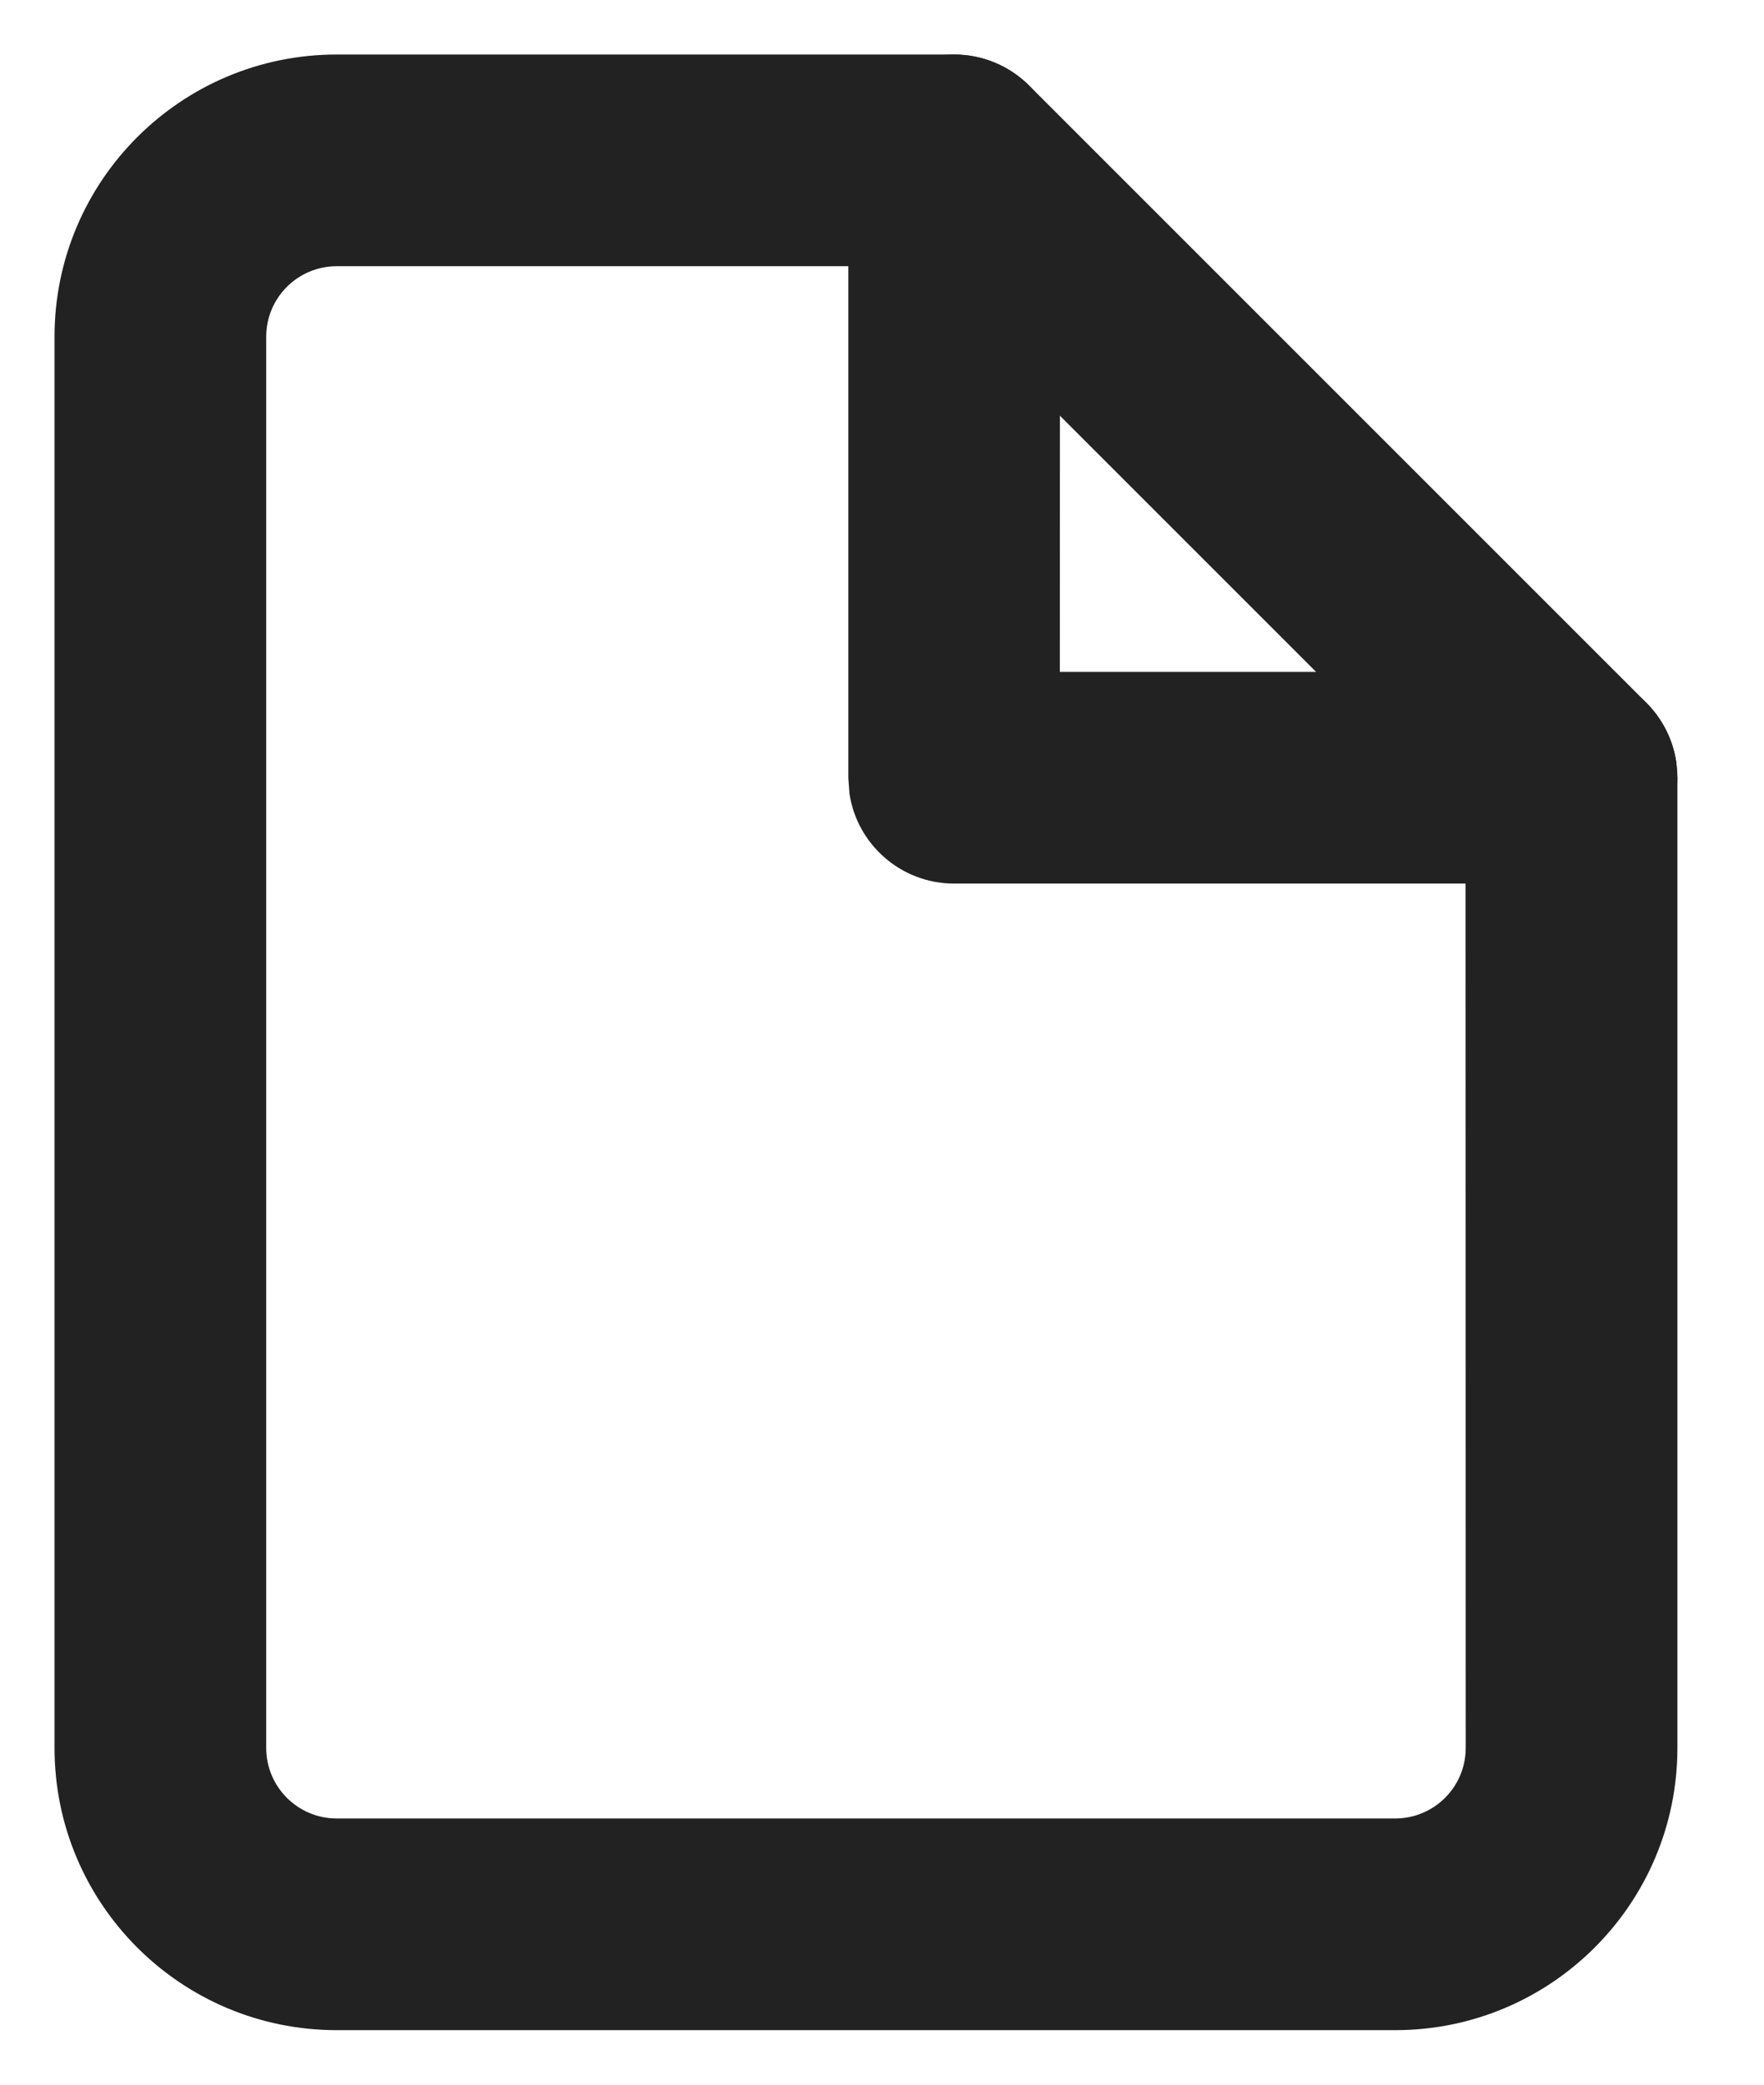 <?xml version="1.0" encoding="UTF-8"?>
<svg width="11px" height="13px" viewBox="0 0 11 13" version="1.1" xmlns="http://www.w3.org/2000/svg" xmlns:xlink="http://www.w3.org/1999/xlink">
    <title>file</title>
    <g id="Page-1" stroke="none" stroke-width="1" fill="none" fill-rule="evenodd">
        <g id="Artboard" transform="translate(-219, -516)" fill="#222222" fill-rule="nonzero">
            <g id="file" transform="translate(220, 517)">
                <path d="M4.95,-0.66 L1.1,-0.66 C0.128,-0.66 -0.66,0.128 -0.66,1.1 L-0.66,9.9 C-0.66,10.872 0.128,11.66 1.1,11.66 L7.7,11.66 C8.672,11.66 9.46,10.872 9.46,9.9 L9.46,3.85 C9.46,3.675 9.39,3.507 9.267,3.383 L5.417,-0.467 C5.293,-0.59 5.125,-0.66 4.95,-0.66 Z M4.677,0.66 L8.139,4.122 L8.14,9.9 C8.14,10.143 7.943,10.34 7.7,10.34 L1.1,10.34 C0.857,10.34 0.66,10.143 0.66,9.9 L0.66,1.1 C0.66,0.857 0.857,0.66 1.1,0.66 L4.677,0.66 Z" id="Path"></path>
                <path d="M4.95,-0.66 C5.281,-0.66 5.556,-0.416 5.603,-0.098 L5.61,0 L5.609,3.19 L8.8,3.19 C9.131,3.19 9.406,3.434 9.453,3.752 L9.46,3.85 C9.46,4.181 9.216,4.456 8.898,4.503 L8.8,4.51 L4.95,4.51 C4.619,4.51 4.344,4.266 4.297,3.948 L4.29,3.85 L4.29,0 C4.29,-0.365 4.585,-0.66 4.95,-0.66 Z" id="Path"></path>
            </g>
        </g>
    </g>
</svg>